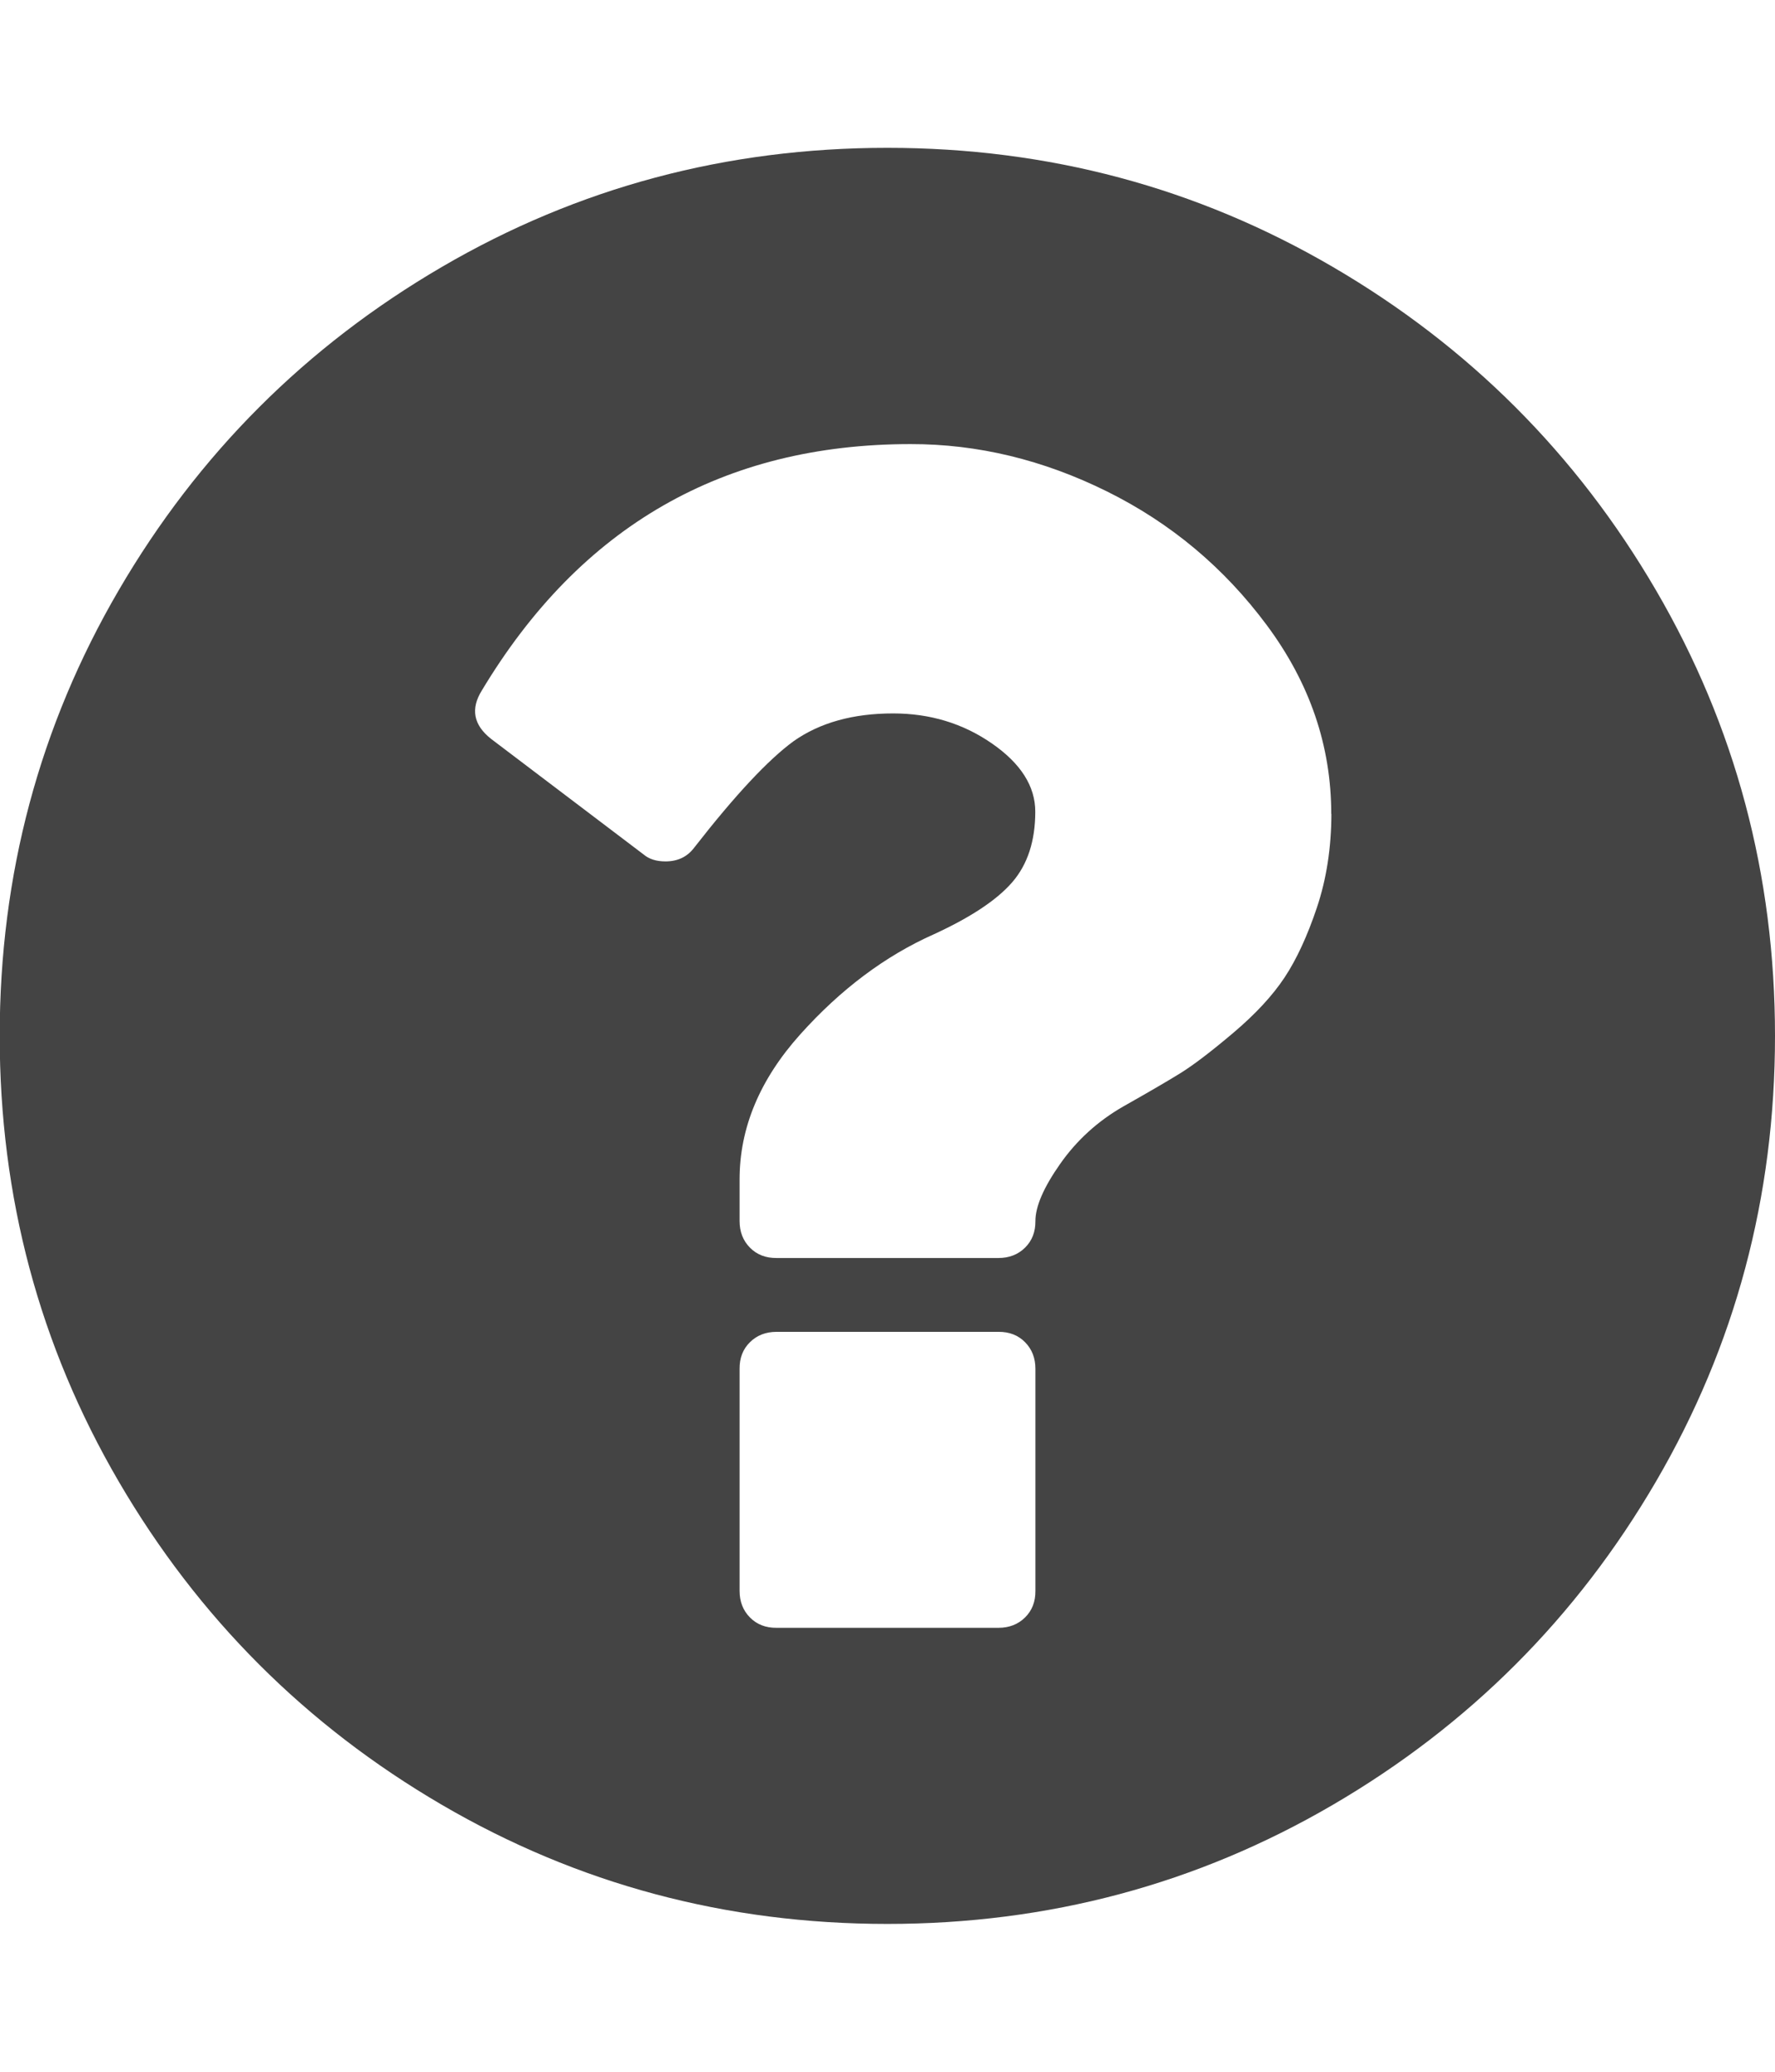<?xml version="1.0" encoding="utf-8"?>
<!-- Generated by IcoMoon.io -->
<!DOCTYPE svg PUBLIC "-//W3C//DTD SVG 1.1//EN" "http://www.w3.org/Graphics/SVG/1.1/DTD/svg11.dtd">
<svg version="1.1" xmlns="http://www.w3.org/2000/svg" xmlns:xlink="http://www.w3.org/1999/xlink" width="12" height="14" viewBox="0 0 12 14">
<path fill="#444444" d="M7 10.75v-1.5q0-0.109-0.070-0.18t-0.18-0.070h-1.5q-0.109 0-0.18 0.070t-0.070 0.18v1.5q0 0.109 0.070 0.18t0.18 0.070h1.5q0.109 0 0.18-0.070t0.070-0.18zM9 5.5q0-0.688-0.434-1.273t-1.082-0.906-1.328-0.32q-1.898 0-2.898 1.664-0.117 0.187 0.062 0.328l1.031 0.781q0.055 0.047 0.148 0.047 0.125 0 0.195-0.094 0.414-0.531 0.672-0.719 0.266-0.187 0.672-0.187 0.375 0 0.668 0.203t0.293 0.461q0 0.297-0.156 0.477t-0.531 0.352q-0.492 0.219-0.902 0.676t-0.41 0.98v0.281q0 0.109 0.070 0.18t0.18 0.070h1.5q0.109 0 0.18-0.070t0.070-0.18q0-0.148 0.168-0.387t0.426-0.387q0.25-0.141 0.383-0.223t0.359-0.273 0.348-0.375 0.219-0.473 0.098-0.633zM12 7q0 1.633-0.805 3.012t-2.184 2.184-3.012 0.805-3.012-0.805-2.184-2.184-0.805-3.012 0.805-3.012 2.184-2.184 3.012-0.805 3.012 0.805 2.184 2.184 0.805 3.012z"></path>
</svg>
